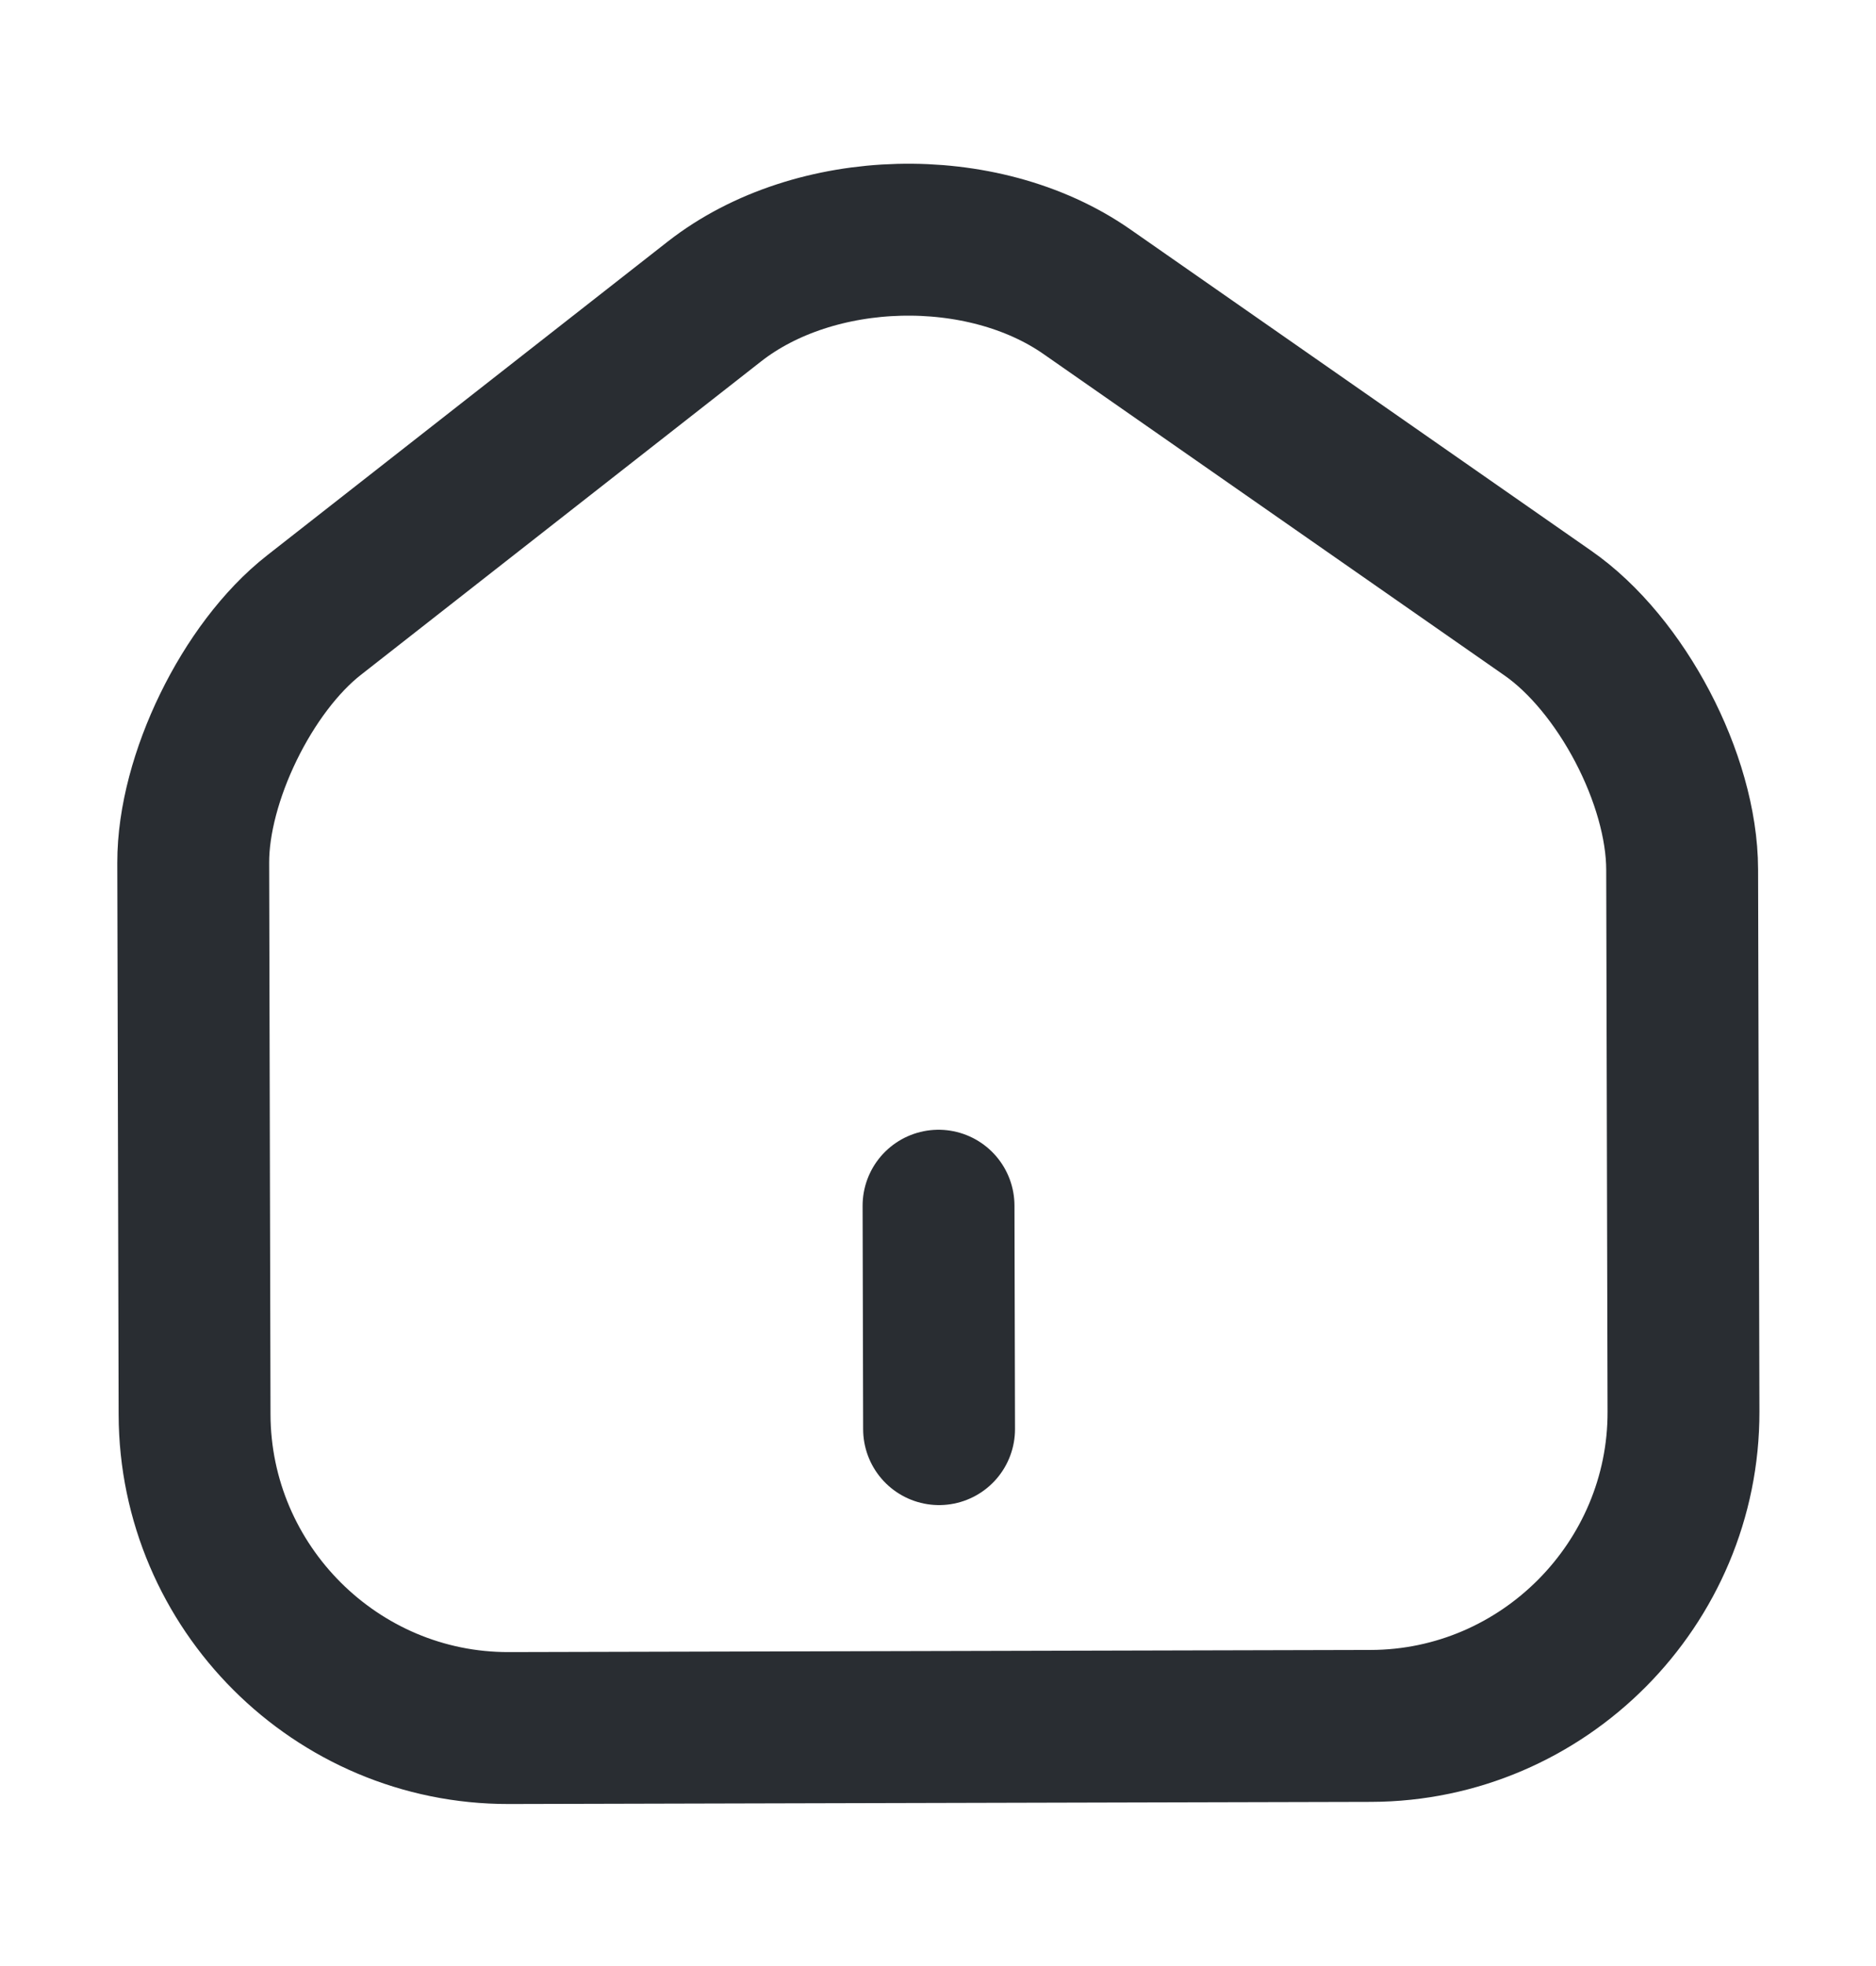 <svg width="21" height="22" viewBox="0 0 21 22" fill="none" xmlns="http://www.w3.org/2000/svg">
<path d="M7.998 3.373L3.515 6.883C2.766 7.469 2.161 8.712 2.163 9.653L2.178 15.828C2.183 17.762 3.762 19.341 5.695 19.337L15.345 19.313C17.278 19.309 18.85 17.721 18.845 15.796L18.83 9.73C18.828 8.721 18.15 7.431 17.323 6.858L12.165 3.263C10.996 2.449 9.121 2.495 7.998 3.373Z" stroke="#292D32" stroke-width="1.7" stroke-linecap="round" stroke-linejoin="round"/>
<path d="M10.512 15.992L10.506 13.492" stroke="#292D32" stroke-width="1.7" stroke-linecap="round" stroke-linejoin="round"/>
</svg>
